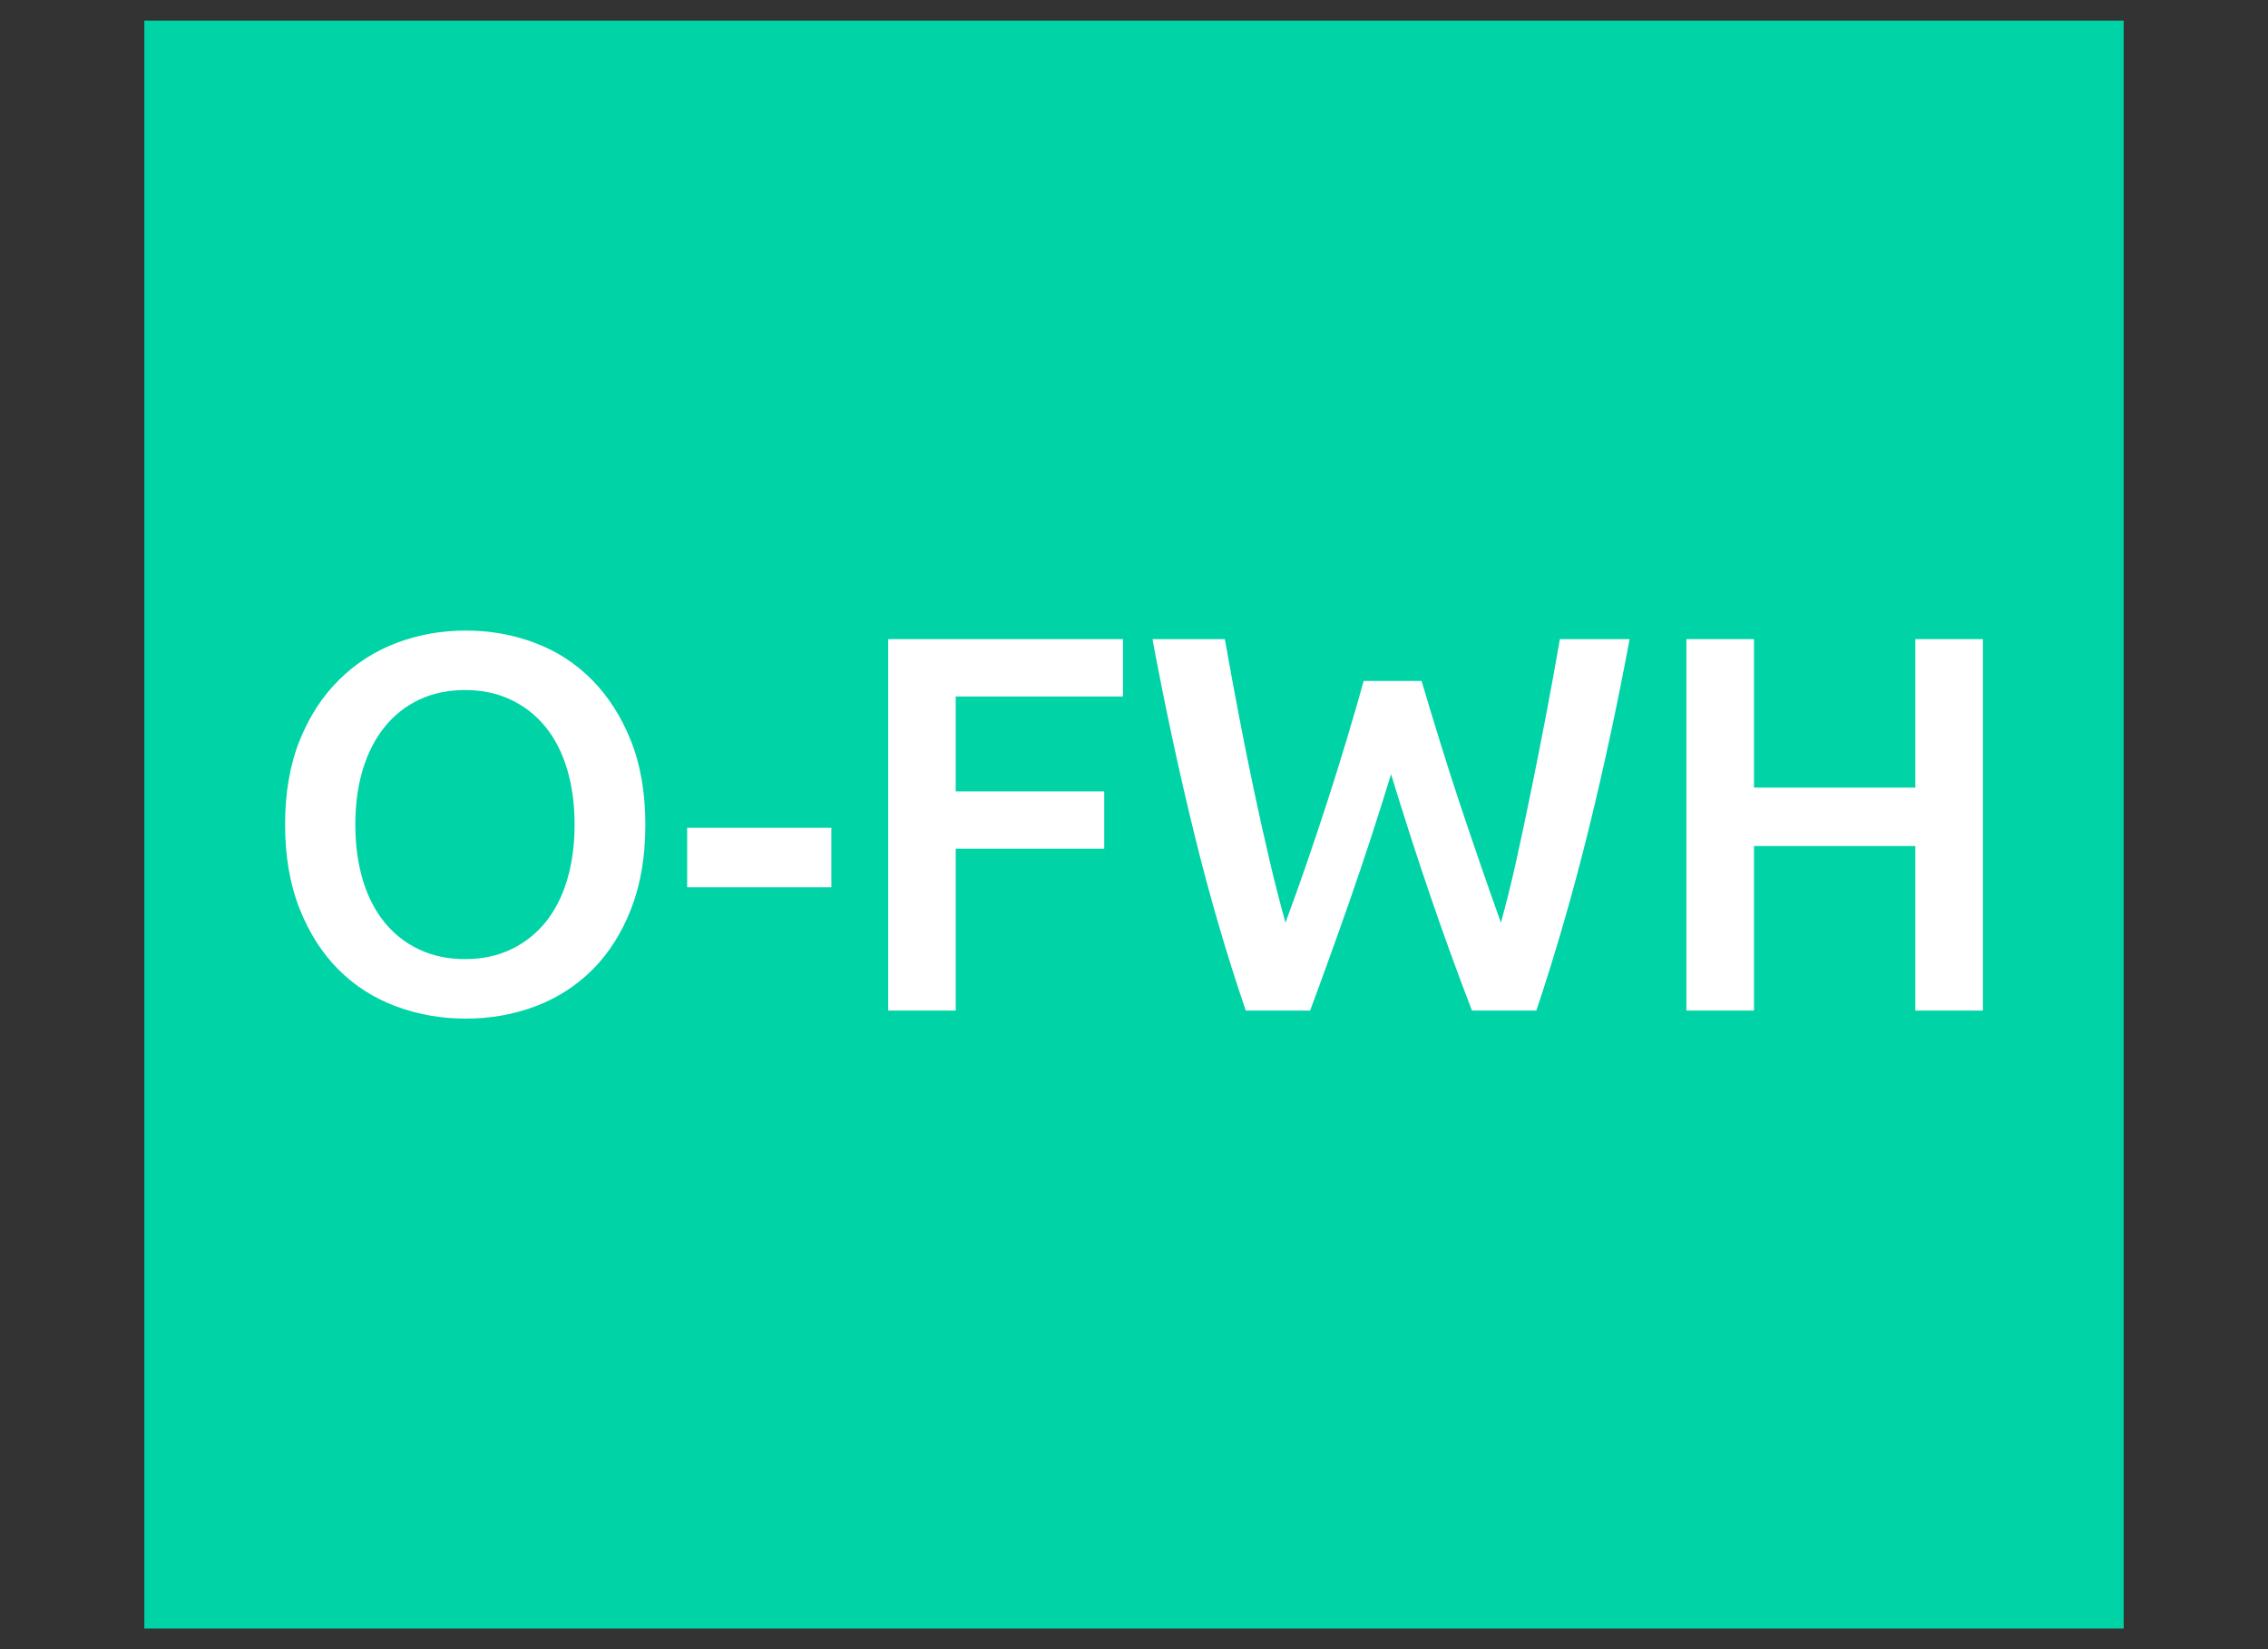 <?xml version="1.0" encoding="UTF-8"?>
<!DOCTYPE svg PUBLIC "-//W3C//DTD SVG 1.1//EN" "http://www.w3.org/Graphics/SVG/1.1/DTD/svg11.dtd">
<svg version="1.1" xmlns="http://www.w3.org/2000/svg" xmlns:xlink="http://www.w3.org/1999/xlink" x="0" y="0" width="55" height="40" viewBox="0, 0, 55, 40">
  <rect x="0" y="0" width="55" height="40" fill="#333333" stroke="none"/>
  <g id="open_feed_heater_icon" transform="translate(0, 0)">
    <path d="M3.5,0.5 L51.5,0.5 L51.5,39.5 L3.5,39.5 L3.5,0.5 z" fill="#00D3A6"/>
    <g>
      <path d="M8.617,20 Q8.617,20.741 8.799,21.346 Q8.981,21.95 9.326,22.372 Q9.67,22.795 10.164,23.029 Q10.658,23.263 11.282,23.263 Q11.893,23.263 12.387,23.029 Q12.881,22.795 13.226,22.372 Q13.57,21.95 13.752,21.346 Q13.934,20.741 13.934,20 Q13.934,19.259 13.752,18.654 Q13.57,18.05 13.226,17.628 Q12.881,17.205 12.387,16.971 Q11.893,16.737 11.282,16.737 Q10.658,16.737 10.164,16.971 Q9.67,17.205 9.326,17.634 Q8.981,18.063 8.799,18.661 Q8.617,19.259 8.617,20 z M15.65,20 Q15.65,21.157 15.306,22.041 Q14.961,22.925 14.37,23.517 Q13.778,24.108 12.985,24.407 Q12.192,24.706 11.295,24.706 Q10.398,24.706 9.599,24.407 Q8.799,24.108 8.208,23.517 Q7.616,22.925 7.265,22.041 Q6.914,21.157 6.914,20 Q6.914,18.843 7.265,17.965 Q7.616,17.088 8.221,16.49 Q8.825,15.892 9.618,15.593 Q10.411,15.294 11.295,15.294 Q12.179,15.294 12.972,15.593 Q13.765,15.892 14.357,16.49 Q14.948,17.088 15.299,17.965 Q15.65,18.843 15.65,20 z" fill="#FFFFFF"/>
      <path d="M16.664,20.078 L20.161,20.078 L20.161,21.521 L16.664,21.521 z" fill="#FFFFFF"/>
      <path d="M21.539,24.511 L21.539,15.502 L27.233,15.502 L27.233,16.893 L23.177,16.893 L23.177,19.194 L26.778,19.194 L26.778,20.585 L23.177,20.585 L23.177,24.511 z" fill="#FFFFFF"/>
      <path d="M34.474,16.516 Q34.682,17.218 34.917,17.979 Q35.151,18.739 35.404,19.5 Q35.658,20.26 35.911,20.994 Q36.165,21.729 36.398,22.379 Q36.593,21.677 36.776,20.851 Q36.958,20.026 37.139,19.135 Q37.321,18.245 37.497,17.322 Q37.673,16.399 37.828,15.502 L39.519,15.502 Q39.063,17.946 38.505,20.201 Q37.945,22.457 37.257,24.511 L35.696,24.511 Q34.682,21.885 33.734,18.778 Q33.252,20.351 32.758,21.768 Q32.264,23.185 31.771,24.511 L30.211,24.511 Q29.508,22.457 28.956,20.201 Q28.403,17.946 27.948,15.502 L29.703,15.502 Q29.859,16.386 30.035,17.309 Q30.211,18.232 30.399,19.122 Q30.587,20.013 30.782,20.845 Q30.977,21.677 31.173,22.379 Q31.42,21.716 31.673,20.982 Q31.927,20.247 32.174,19.486 Q32.42,18.726 32.648,17.972 Q32.875,17.218 33.07,16.516 z" fill="#FFFFFF"/>
      <path d="M46.448,15.502 L48.086,15.502 L48.086,24.511 L46.448,24.511 L46.448,20.52 L42.535,20.52 L42.535,24.511 L40.896,24.511 L40.896,15.502 L42.535,15.502 L42.535,19.103 L46.448,19.103 z" fill="#FFFFFF"/>
    </g>
  </g>
</svg>
